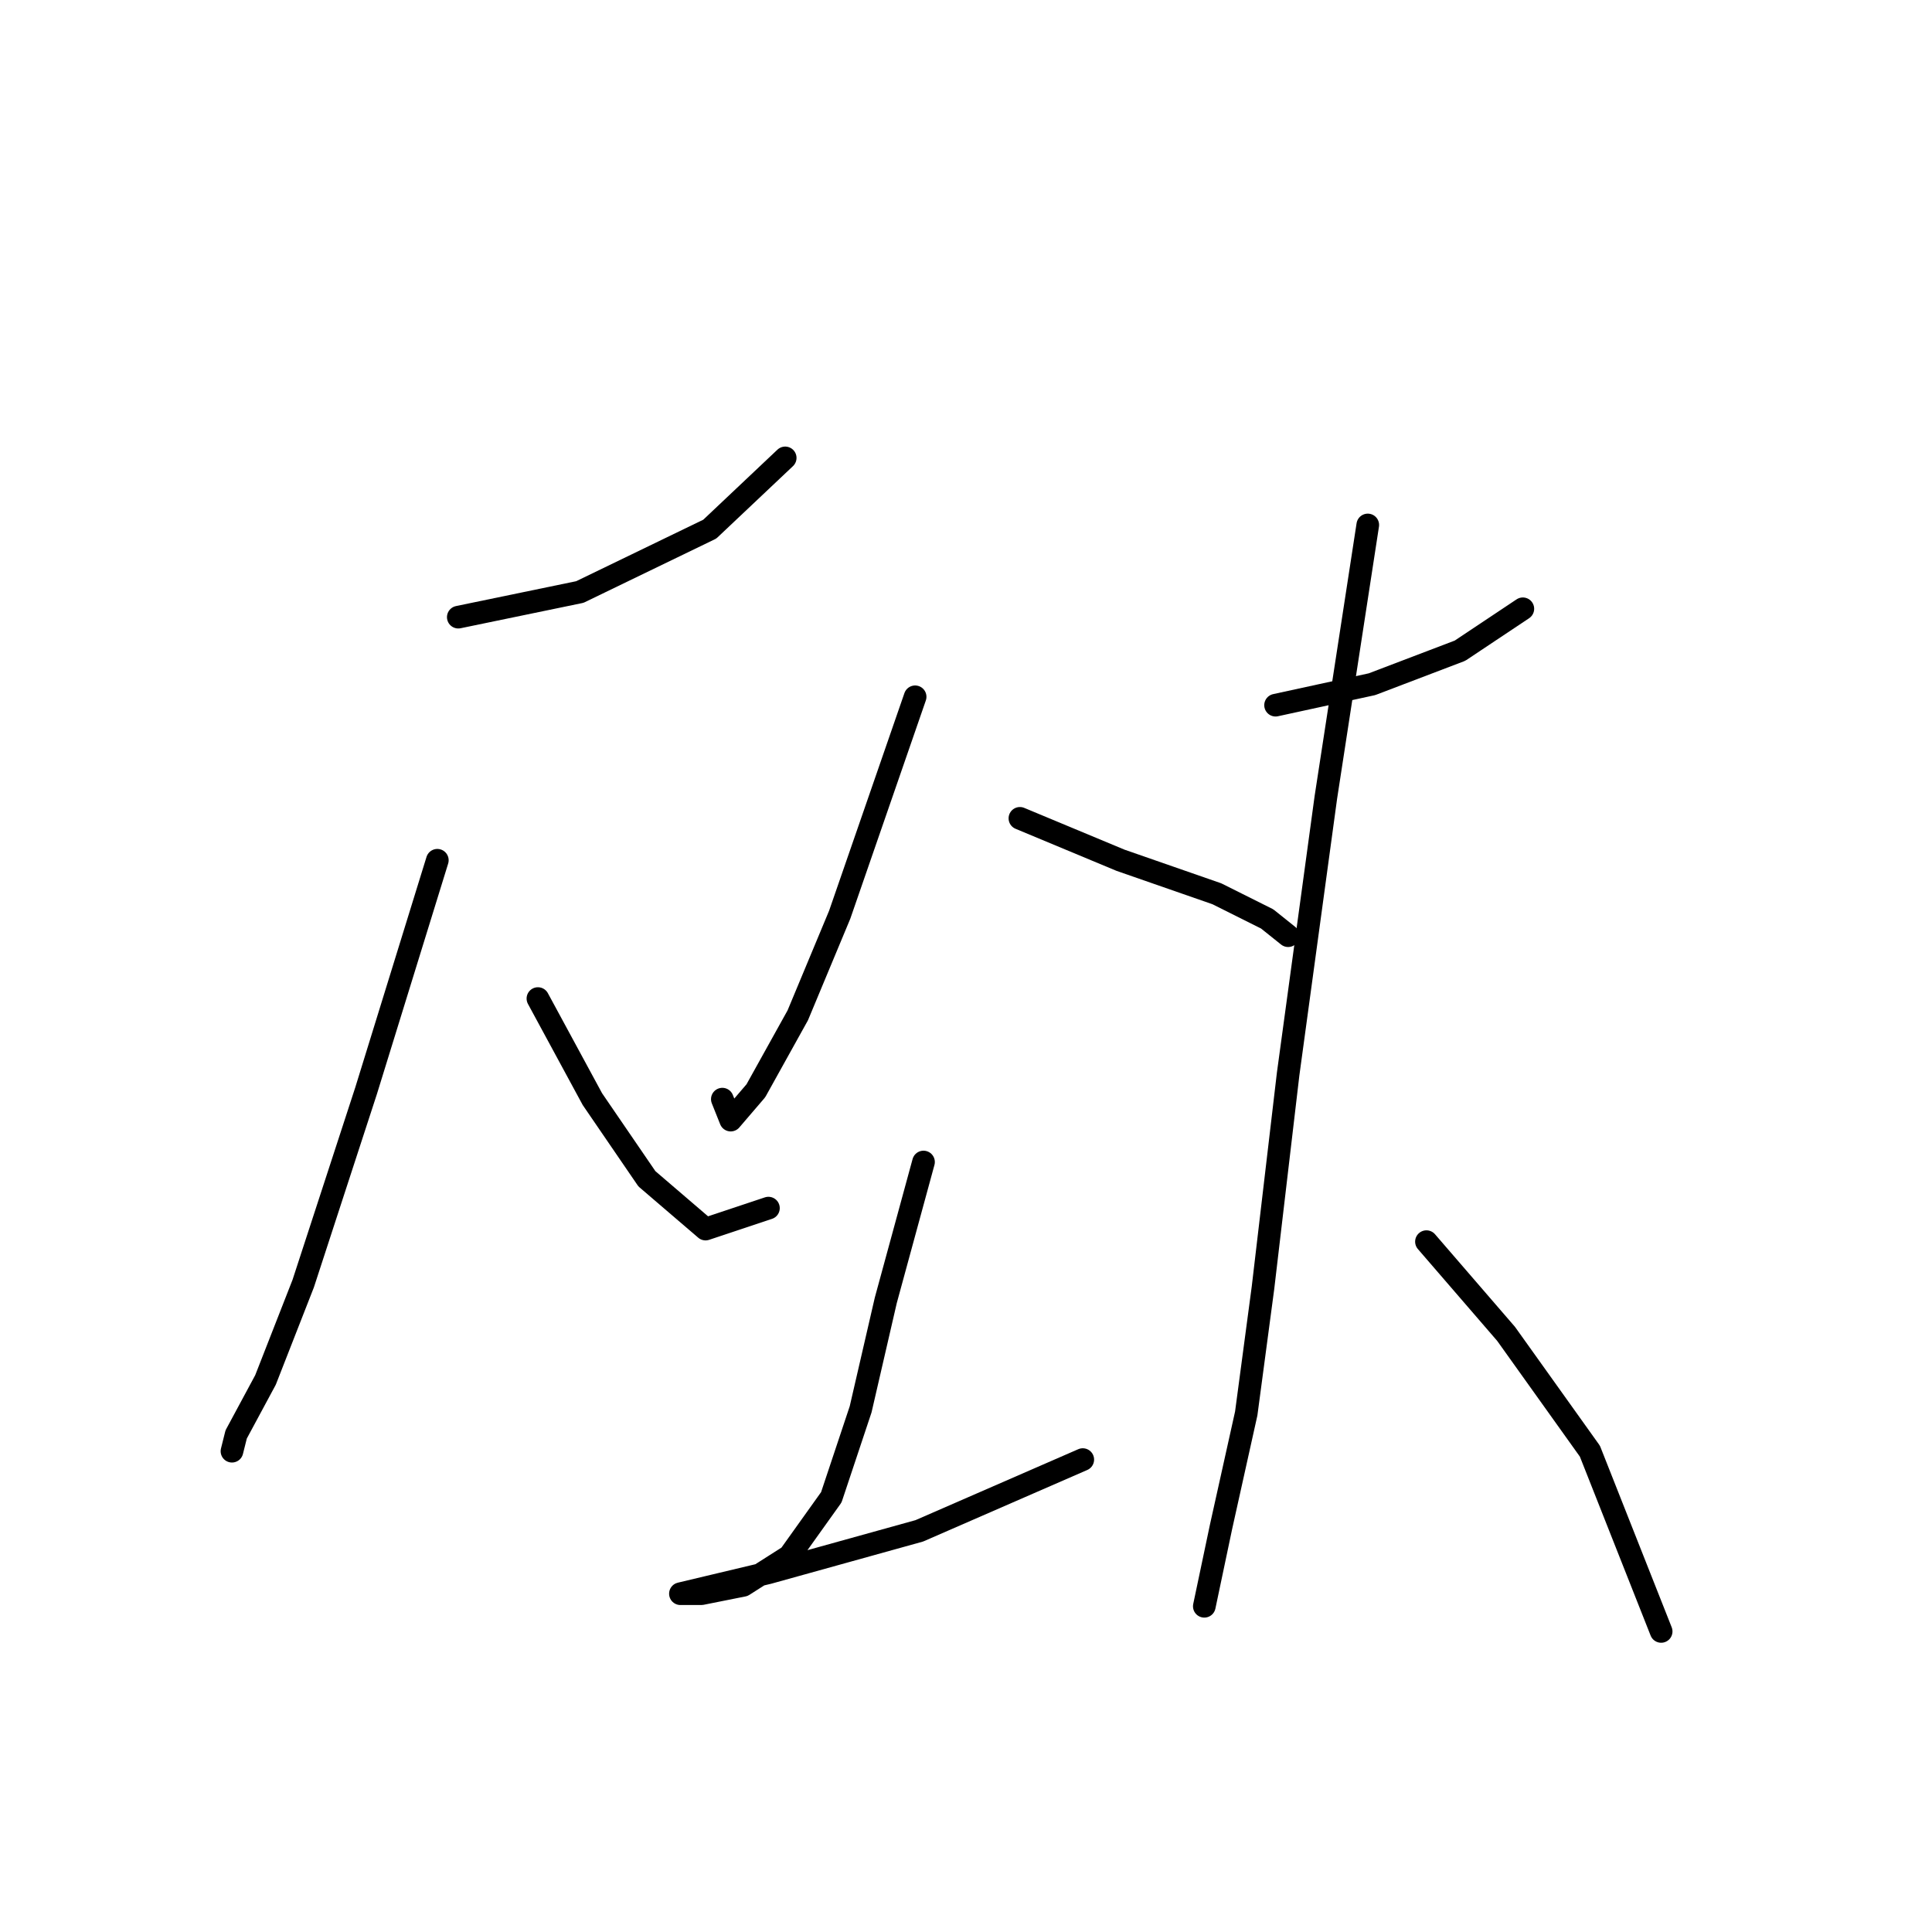 <?xml version="1.0" standalone="no"?>
    <svg width="256" height="256" xmlns="http://www.w3.org/2000/svg" version="1.1">
    <polyline stroke="black" stroke-width="3" stroke-linecap="round" fill="transparent" stroke-linejoin="round" points="60.726 81.777 76.831 78.445 94.047 70.115 104.043 60.674 104.043 60.674 " />
        <polyline stroke="black" stroke-width="3" stroke-linecap="round" fill="transparent" stroke-linejoin="round" points="57.949 113.988 48.508 144.532 40.178 170.078 35.179 182.851 31.292 190.071 30.737 192.292 30.737 192.292 " />
        <polyline stroke="black" stroke-width="3" stroke-linecap="round" fill="transparent" stroke-linejoin="round" points="71.277 132.314 78.497 145.643 85.716 156.194 93.491 162.859 101.822 160.082 101.822 160.082 " />
        <polyline stroke="black" stroke-width="3" stroke-linecap="round" fill="transparent" stroke-linejoin="round" points="121.259 92.329 111.263 121.207 105.709 134.536 100.156 144.532 96.823 148.42 95.713 145.643 95.713 145.643 " />
        <polyline stroke="black" stroke-width="3" stroke-linecap="round" fill="transparent" stroke-linejoin="round" points="135.143 108.434 148.471 113.988 161.244 118.431 167.909 121.763 170.685 123.984 170.685 123.984 " />
        <polyline stroke="black" stroke-width="3" stroke-linecap="round" fill="transparent" stroke-linejoin="round" points="122.37 153.973 117.372 172.3 114.039 186.739 110.152 198.401 104.598 206.176 98.49 210.064 92.936 211.174 90.159 211.174 101.822 208.398 121.814 202.844 143.473 193.403 143.473 193.403 " />
        <polyline stroke="black" stroke-width="3" stroke-linecap="round" fill="transparent" stroke-linejoin="round" points="169.019 93.44 181.792 90.663 193.455 86.22 201.785 80.667 201.785 80.667 " />
        <polyline stroke="black" stroke-width="3" stroke-linecap="round" fill="transparent" stroke-linejoin="round" points="181.237 69.56 175.683 105.657 170.685 142.311 167.353 170.634 165.132 187.294 161.8 202.289 159.578 212.84 159.578 212.84 " />
        <polyline stroke="black" stroke-width="3" stroke-linecap="round" fill="transparent" stroke-linejoin="round" points="189.012 164.525 199.564 176.743 210.671 192.292 220.112 216.173 220.112 216.173 " />
        </svg>